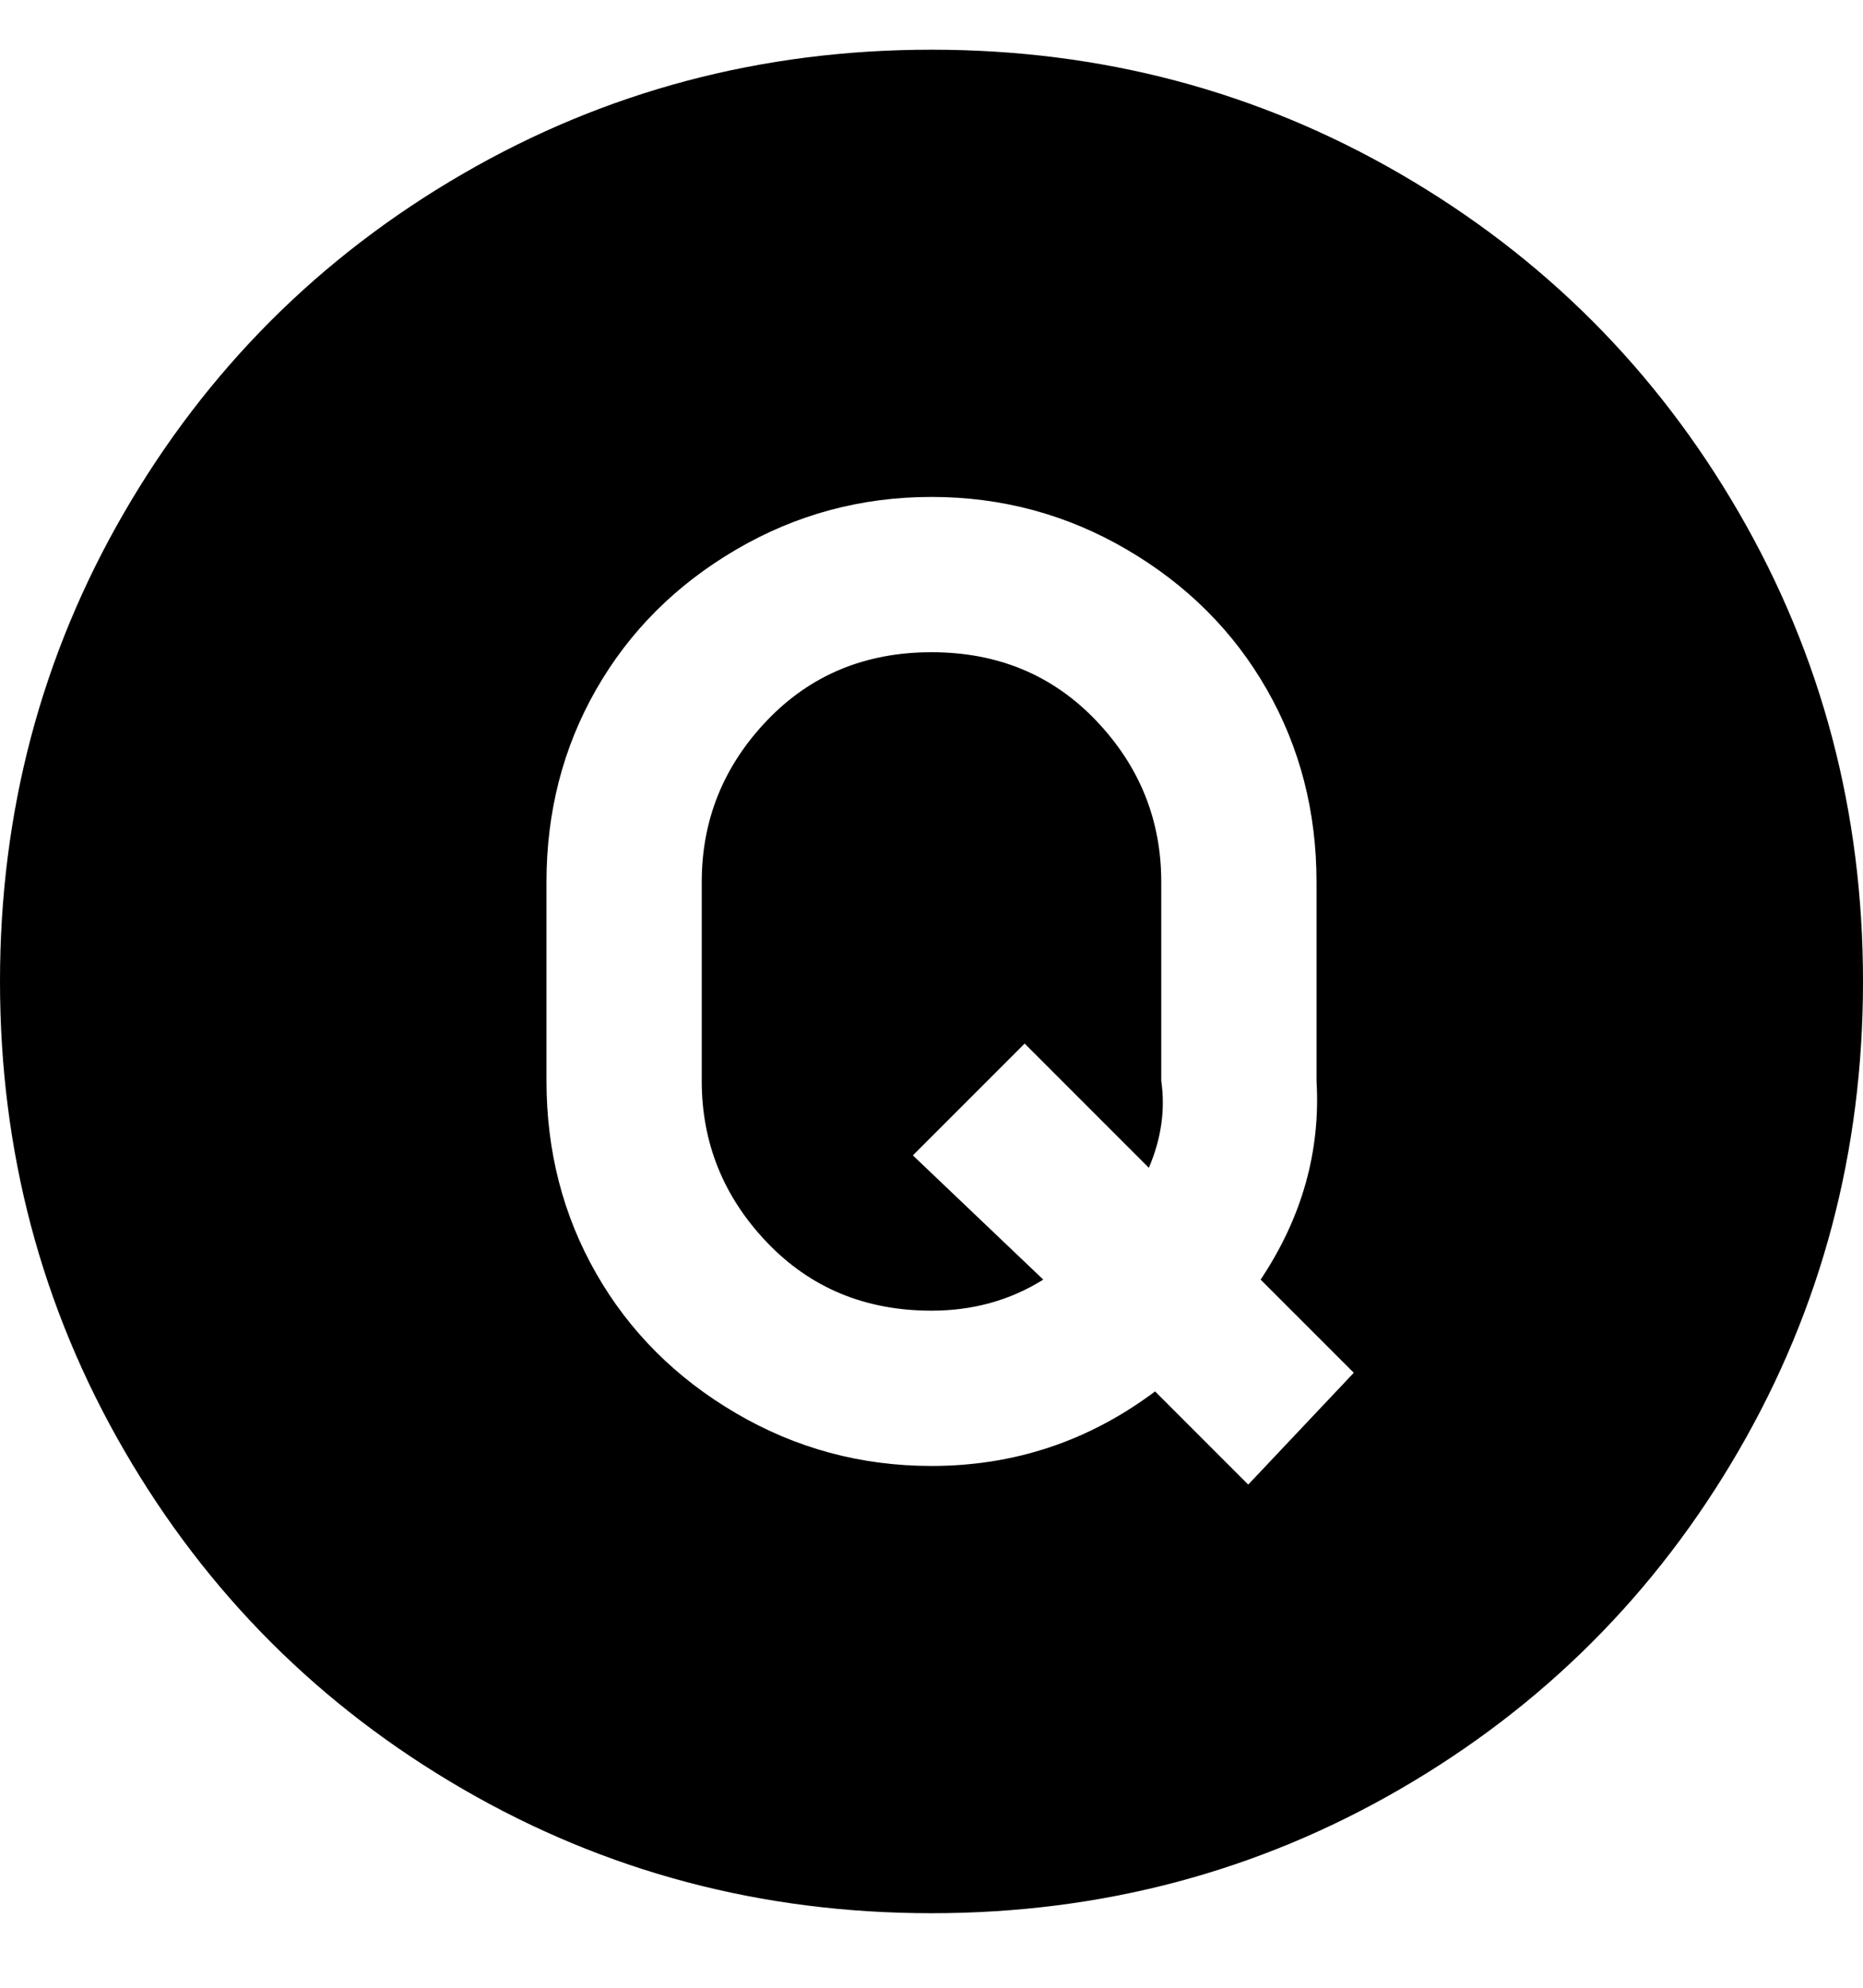 <svg viewBox="0 0 300 320" xmlns="http://www.w3.org/2000/svg"><path d="M150 8q-41 0-75.5 20T20 82.5Q0 117 0 158t20 75.5Q40 268 74.5 288t75.5 20q41 0 75.5-20t54.5-54.5q20-34.5 20-75.5t-20-75.5Q260 48 225.5 28T150 8zm51 231l-15-15q-16 12-36 12-17 0-31.5-8.5T96 205q-8-14-8-31v-32q0-17 8-31t22.5-22.5Q133 80 150 80t31.5 8.5Q196 97 204 111t8 31v32q1 17-9 32l15 15-17 18zm-51-28q-16 0-26.5-11T113 174v-32q0-15 10.5-26t26.5-11q16 0 26.5 11t10.5 26v32q1 7-2 14l-20-20-18 18 21 20q-8 5-18 5z"/></svg>
